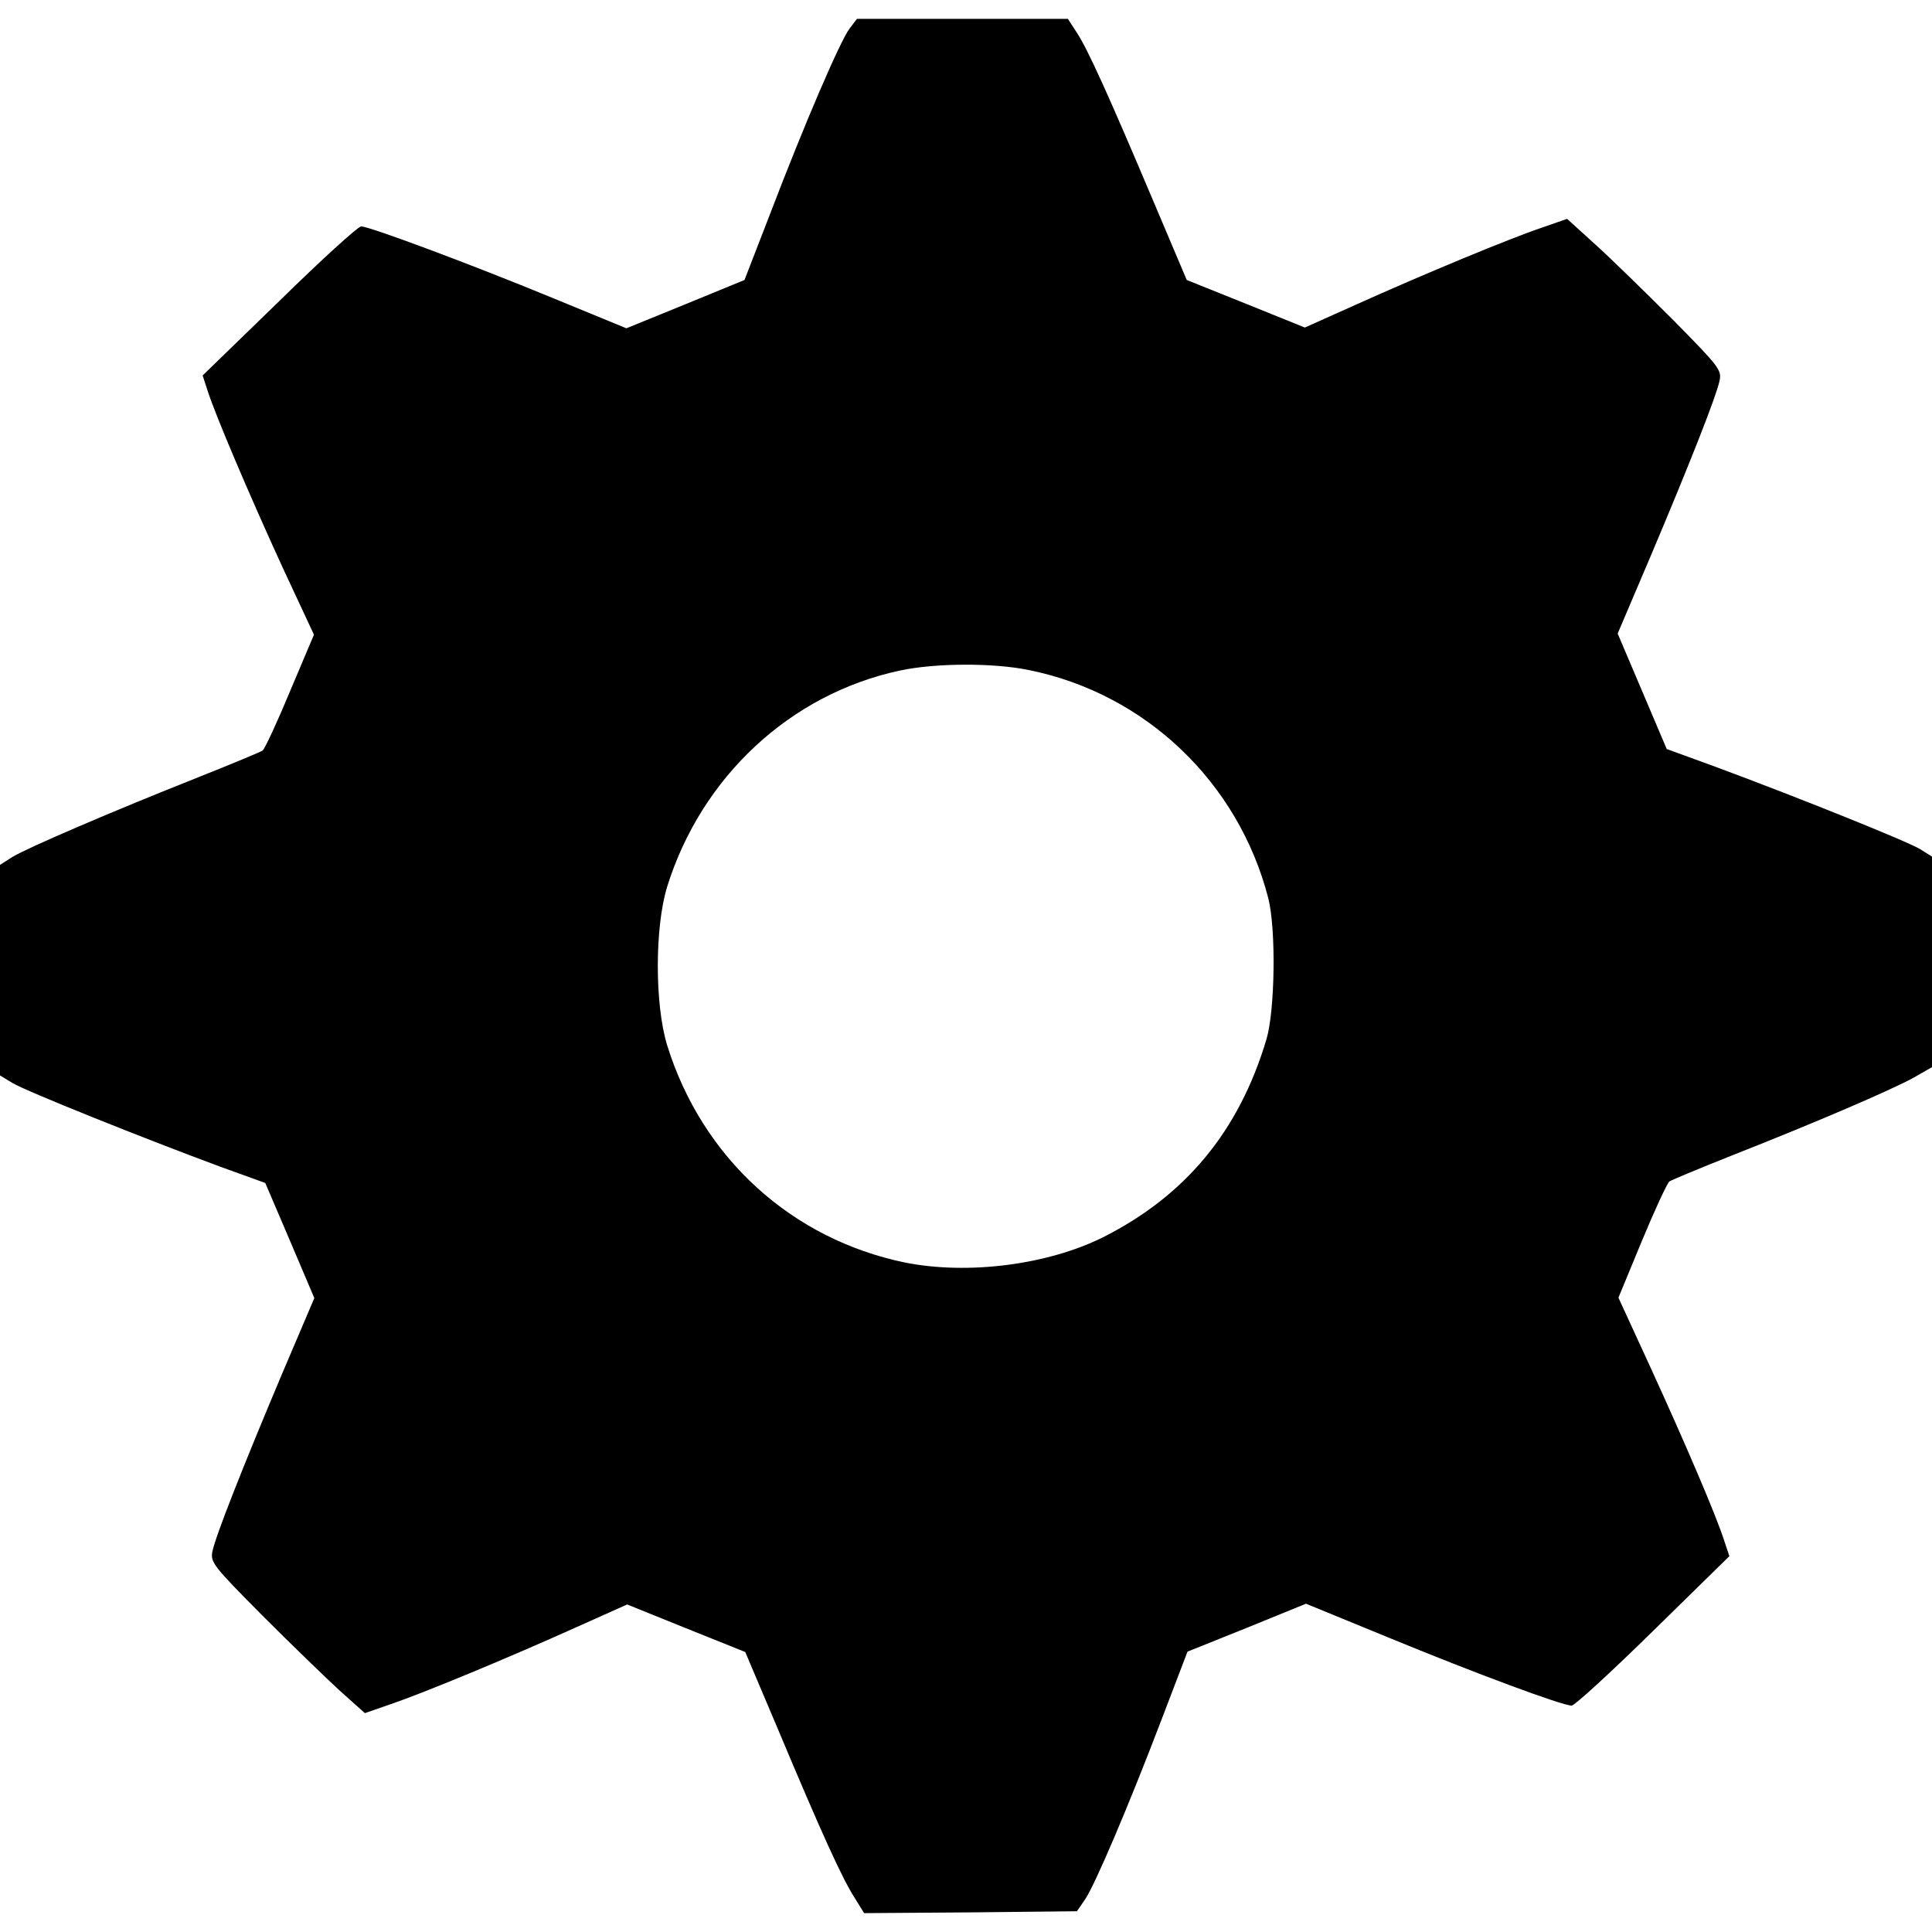 <?xml version="1.0" standalone="no"?>
<svg version="1.0" xmlns="http://www.w3.org/2000/svg"
 width="512pt" height="512pt" viewBox="0 0 512 512"
 preserveAspectRatio="xMidYMid meet">

<g transform="translate(0,512) scale(0.1,-0.1)"
fill="#000000" stroke="none">
<path d="M2252 5045 c-24 -30 -120 -253 -212 -494 l-67 -173 -156 -64 -157
-64 -197 81 c-216 89 -484 189 -506 189 -8 0 -106 -89 -217 -198 l-203 -197
13 -40 c20 -63 110 -275 199 -469 l83 -178 -63 -149 c-34 -82 -67 -153 -73
-158 -6 -4 -83 -36 -171 -71 -222 -88 -453 -187 -492 -211 l-33 -21 0 -279 0
-279 33 -20 c34 -21 351 -148 551 -222 l119 -43 65 -152 65 -153 -86 -202
c-105 -249 -175 -427 -184 -469 -6 -29 2 -39 133 -171 76 -76 169 -166 205
-199 l66 -59 69 24 c83 28 310 122 492 204 l134 60 156 -63 157 -63 86 -203
c117 -279 171 -397 203 -447 l26 -42 282 2 282 3 22 32 c26 39 113 242 203
478 l68 178 157 63 157 64 217 -89 c233 -96 462 -181 487 -181 8 0 105 89 216
198 l202 198 -13 39 c-21 67 -104 260 -195 459 l-86 187 62 150 c34 82 67 153
73 158 6 4 83 36 171 71 211 83 419 172 478 205 l47 27 0 279 0 279 -32 20
c-35 21 -326 138 -542 218 l-129 47 -65 153 -65 153 86 202 c105 248 175 426
184 468 6 29 -2 38 -123 161 -71 71 -163 161 -205 199 l-76 69 -69 -24 c-83
-28 -310 -122 -492 -204 l-134 -60 -156 63 -157 63 -86 203 c-120 284 -176
408 -205 452 l-24 37 -279 0 -280 0 -19 -25z m476 -1701 c309 -63 554 -298
633 -604 21 -82 18 -299 -5 -375 -73 -244 -215 -414 -433 -524 -147 -73 -357
-100 -524 -67 -301 62 -538 277 -631 576 -33 108 -33 312 0 420 91 292 327
511 617 573 93 20 248 21 343 1z"/>
</g>
</svg>
